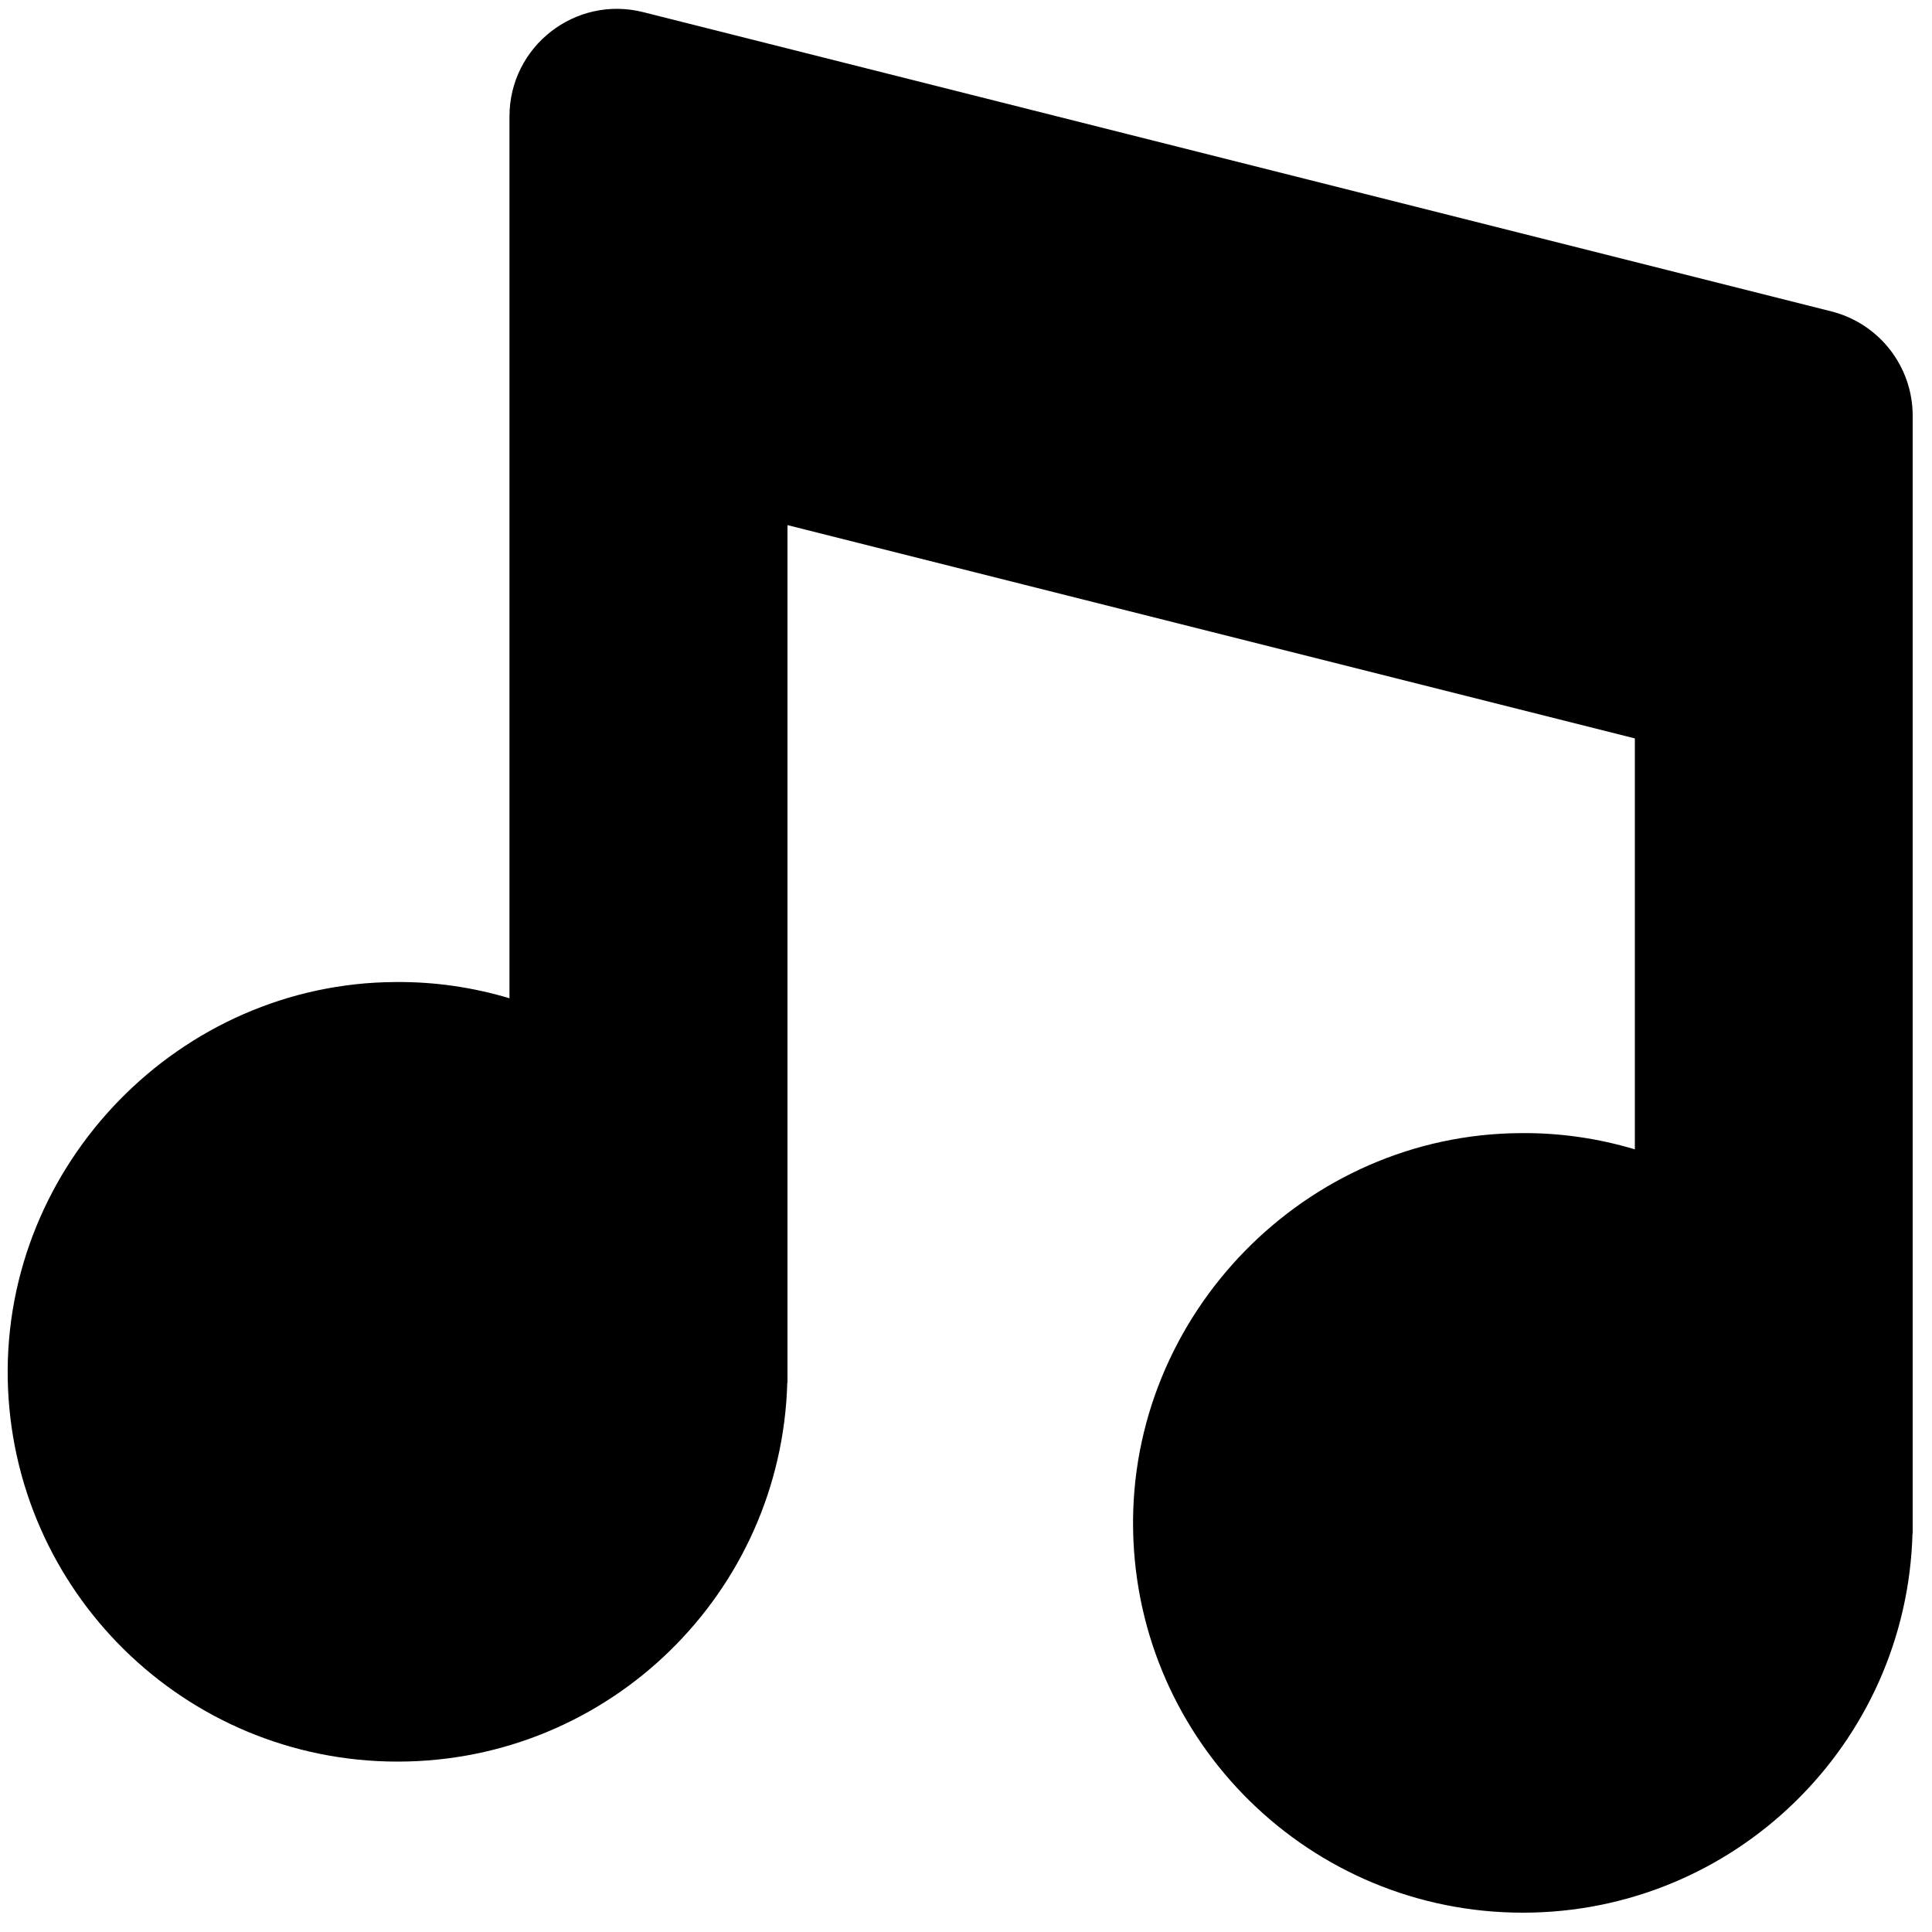 <?xml version="1.0" encoding="utf-8"?>
<!-- Generator: Adobe Illustrator 18.0.0, SVG Export Plug-In . SVG Version: 6.00 Build 0)  -->
<!DOCTYPE svg PUBLIC "-//W3C//DTD SVG 1.1//EN" "http://www.w3.org/Graphics/SVG/1.1/DTD/svg11.dtd">
<svg version="1.1" id="Layer_1" xmlns="http://www.w3.org/2000/svg" xmlns:xlink="http://www.w3.org/1999/xlink" x="0px" y="0px"
	 width="1000px" height="1000px" viewBox="0 0 1000 1000" enable-background="new 0 0 1000 1000" xml:space="preserve">
<path d="M205.8,911.8c109.6,0,198.7-87.3,201.7-196.2h0.1V271.8l438.6,110.4v212.7c-18.7-5.6-38.5-8.6-59-8.4
	C675.7,587,584.4,680.5,586.5,792c2,109.7,91.6,198,201.7,198c109.6,0,198.7-87.3,201.7-196.2h0.1V215.2c0-25.5-17.3-47.7-42-54
	L333,6.3c-35.2-8.9-69.3,17.7-69.3,54v456.4c-18.7-5.6-38.5-8.6-59-8.4C93.2,508.8,2,602.3,4,713.8
	C6.1,823.5,95.6,911.8,205.8,911.8z"/>
</svg>
